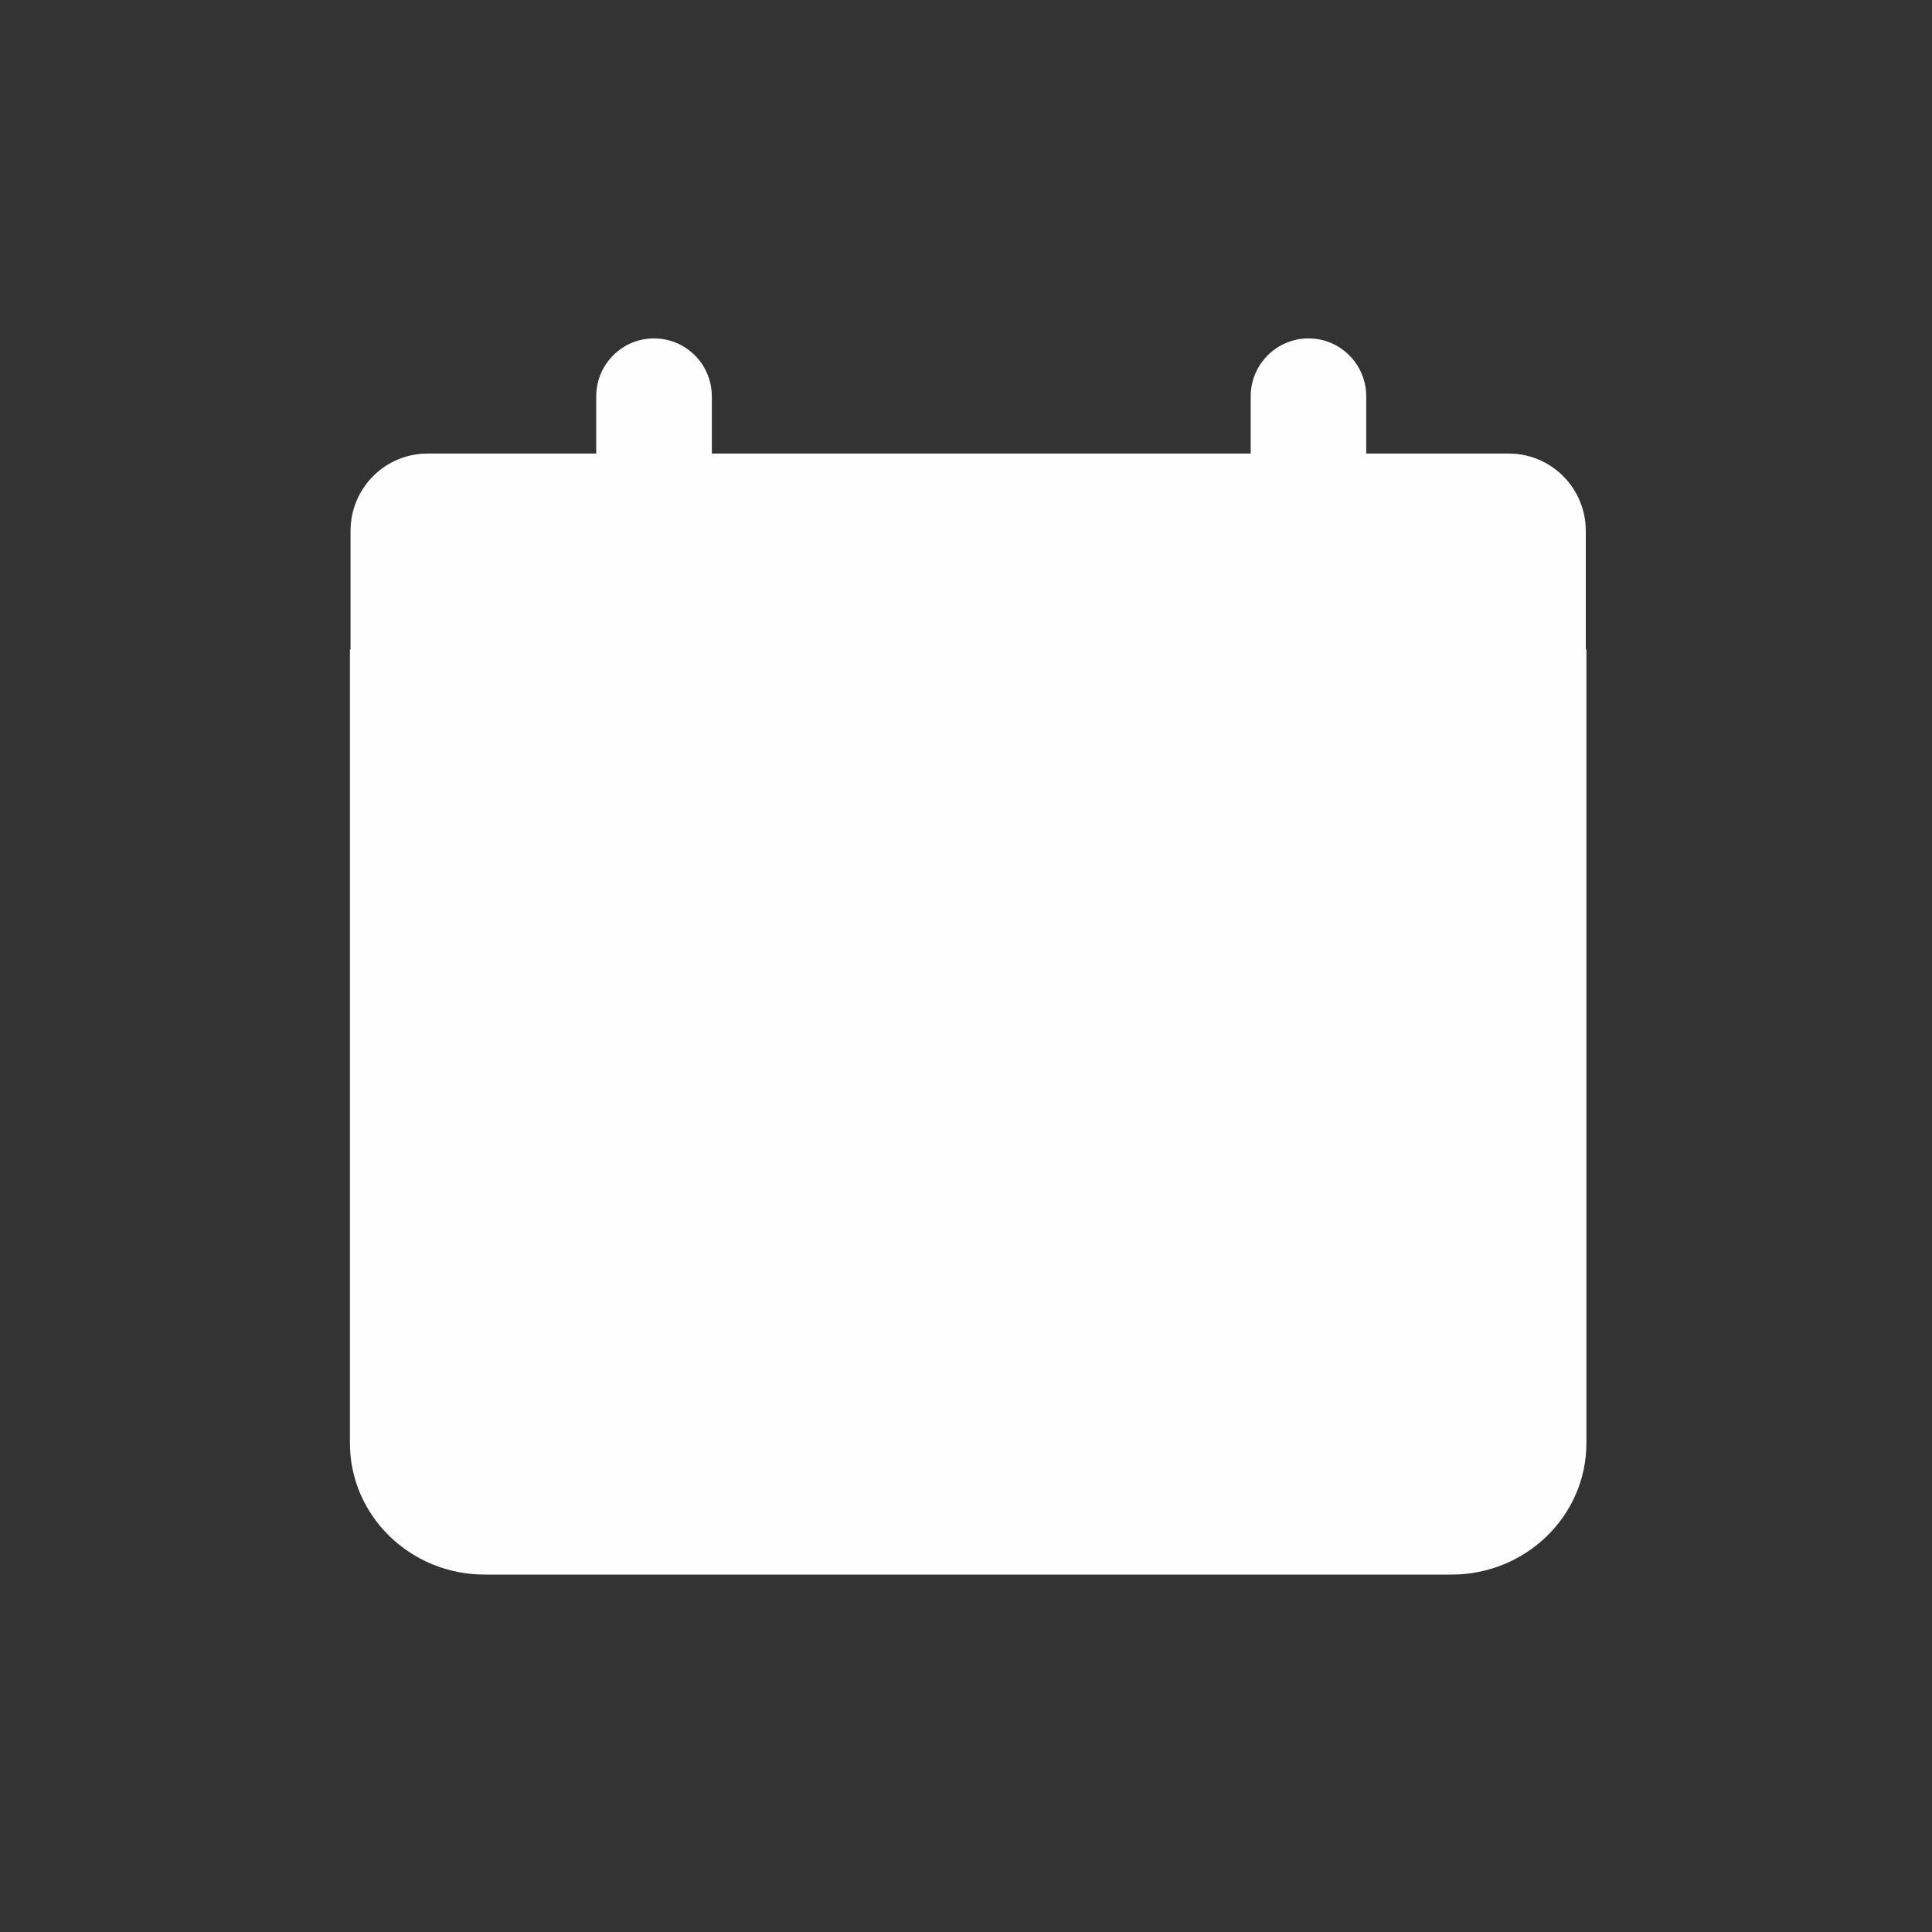 <svg width="25" height="25" viewBox="0 0 25 25" fill="none" xmlns="http://www.w3.org/2000/svg">
<rect x="0" y="0" width="25" height="25" fill="#333333" stroke="none"/>
<path fillRule="evenodd" clipRule="evenodd" d="M9.211 5.129C9.211 4.715 8.876 4.379 8.463 4.379C8.05 4.379 7.715 4.715 7.715 5.129V5.869H5.532C4.982 5.869 4.536 6.317 4.536 6.869V8.404H4.528V18.674C4.528 19.613 5.309 20.375 6.272 20.375H18.783C19.747 20.375 20.528 19.613 20.528 18.674V8.404H20.52V6.869C20.52 6.317 20.074 5.869 19.523 5.869H17.679V5.129C17.679 4.715 17.345 4.379 16.932 4.379C16.519 4.379 16.184 4.715 16.184 5.129V5.869H9.211V5.129ZM19.032 9.768H6.023V18.674C6.023 18.808 6.135 18.917 6.272 18.917H18.783C18.921 18.917 19.032 18.808 19.032 18.674V9.768Z" fill="#FFFEFE"/>
</svg>
